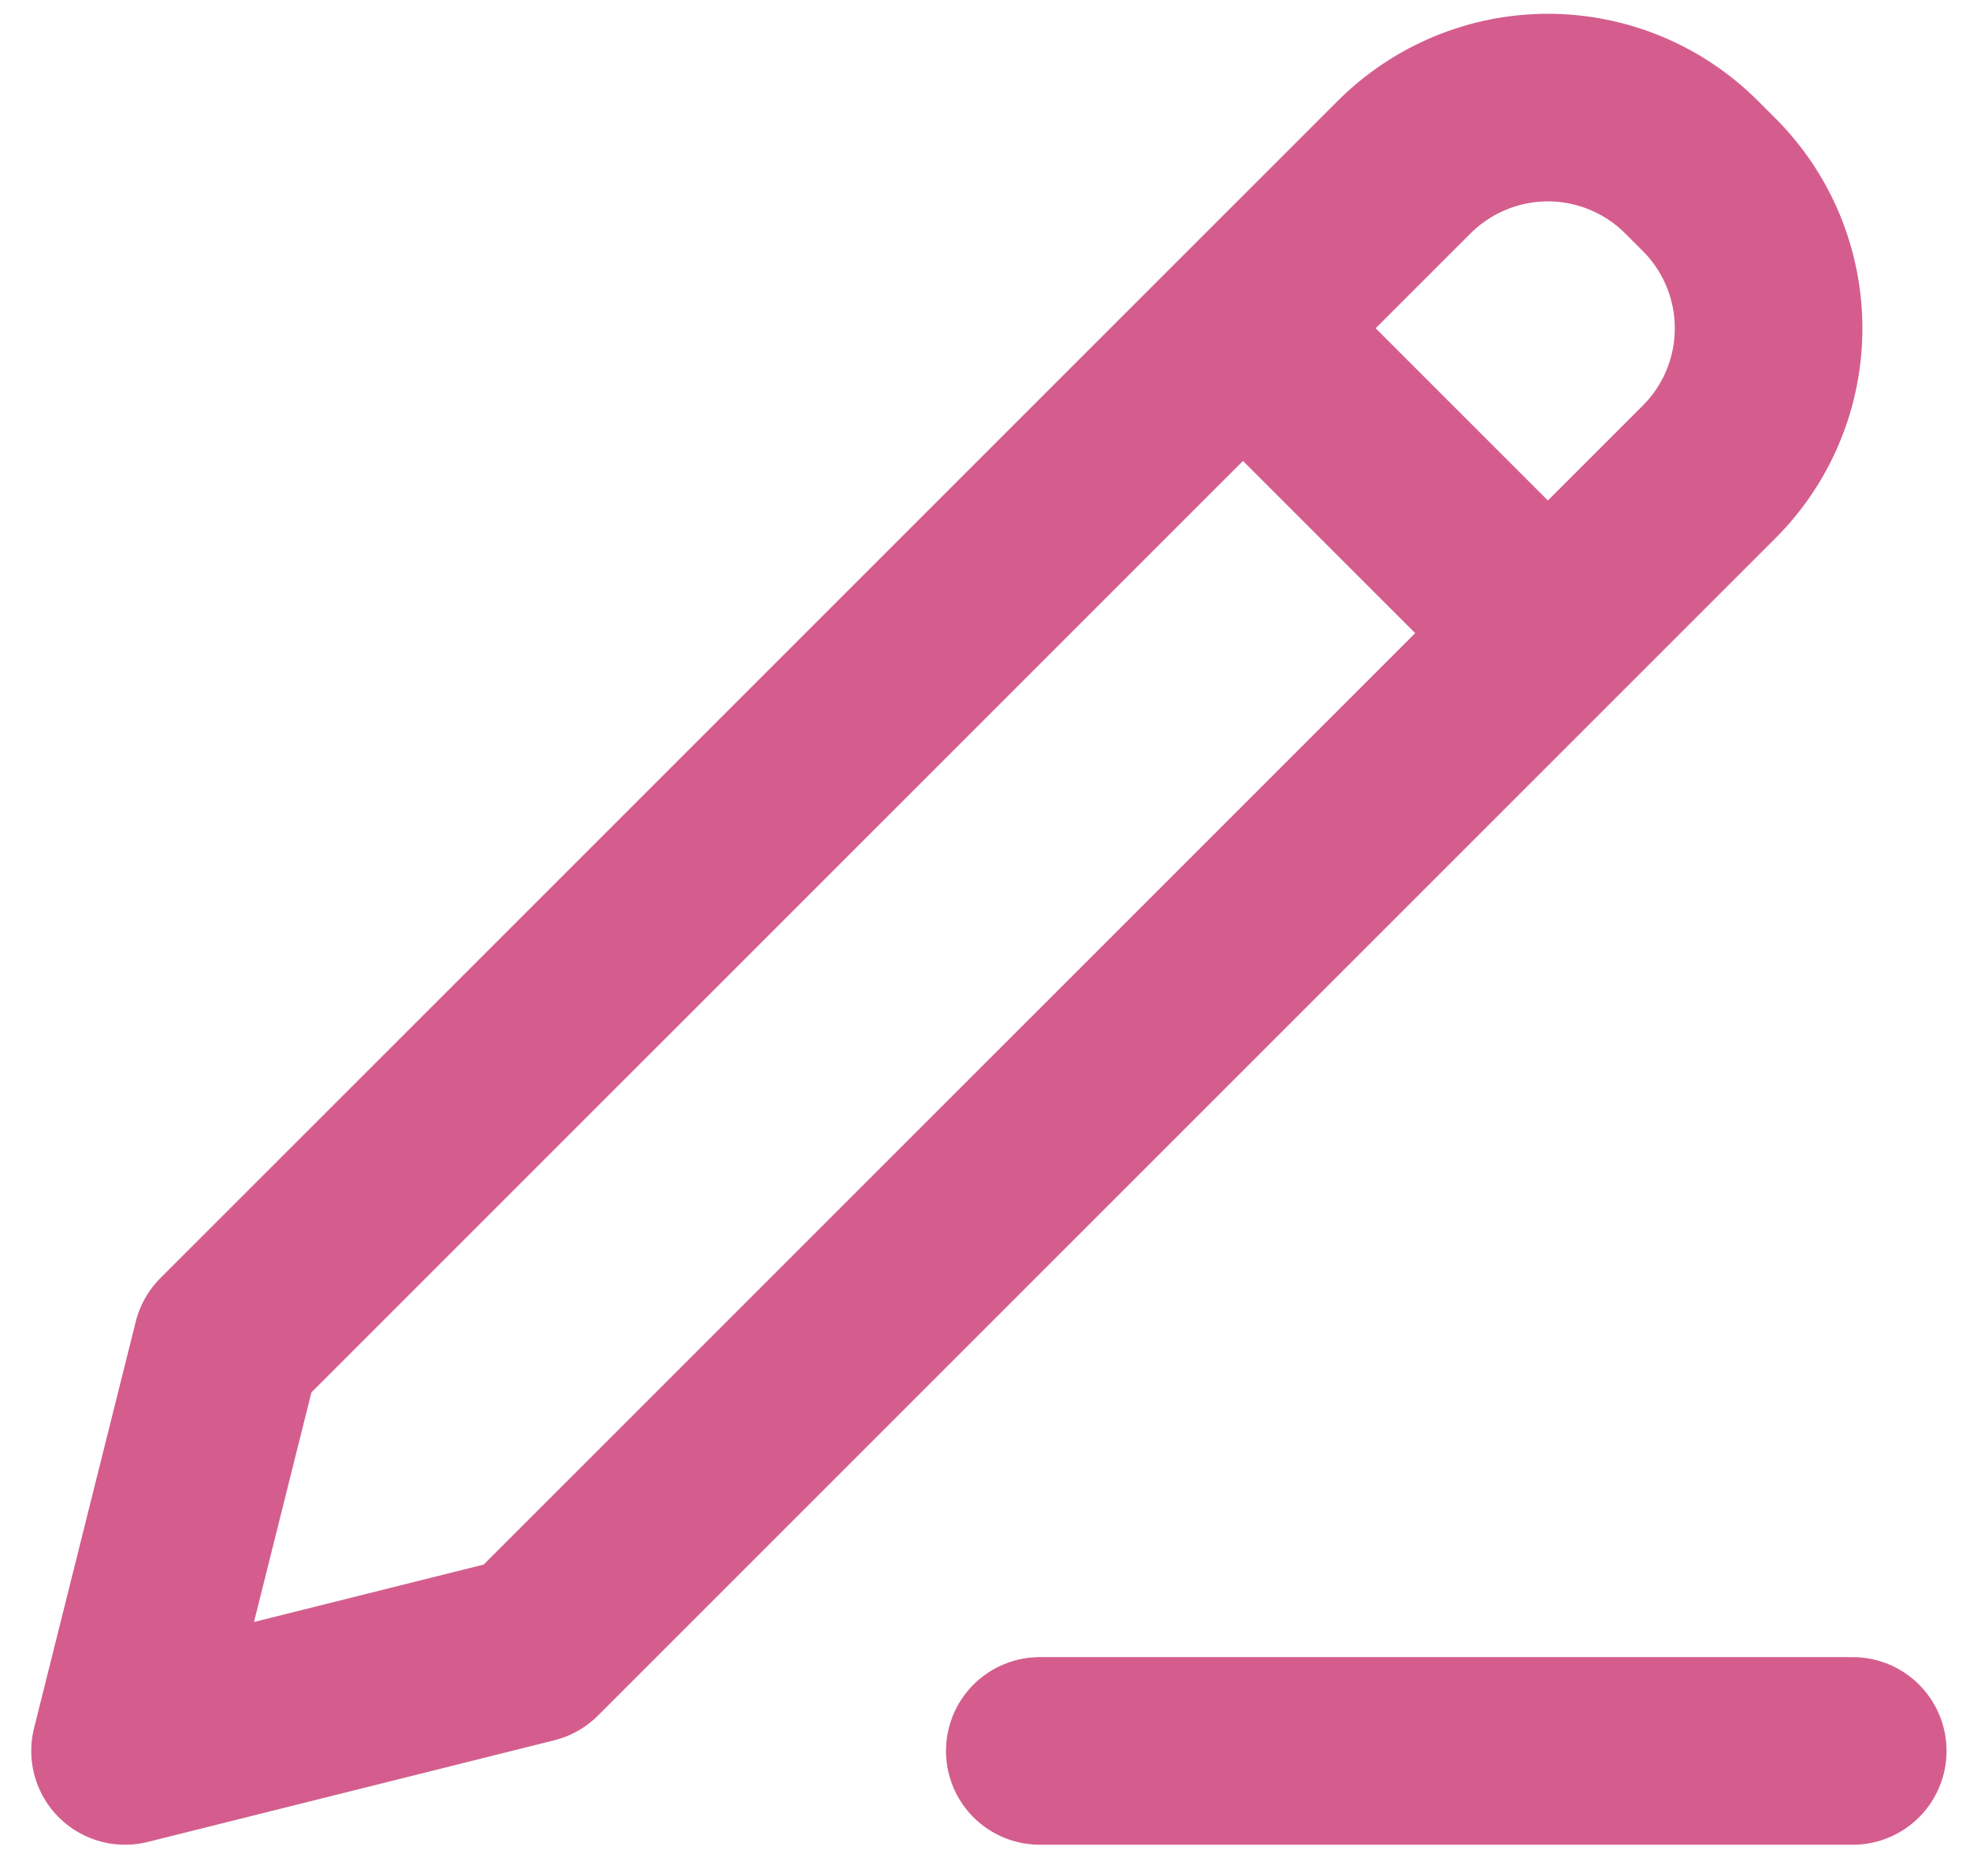 <svg width="21" height="20" viewBox="0 0 21 20" fill="none" xmlns="http://www.w3.org/2000/svg">
<path d="M13.25 3.5L16.5 6.75M11.084 18.667H19.75M2.417 14.333L1.333 18.667L5.667 17.583L18.218 5.032C18.625 4.626 18.853 4.075 18.853 3.5C18.853 2.925 18.625 2.374 18.218 1.968L18.032 1.782C17.626 1.376 17.075 1.147 16.5 1.147C15.926 1.147 15.375 1.376 14.968 1.782L2.417 14.333Z" stroke="#D55D8E" stroke-width="2" stroke-linecap="round" stroke-linejoin="round"/>
</svg>
